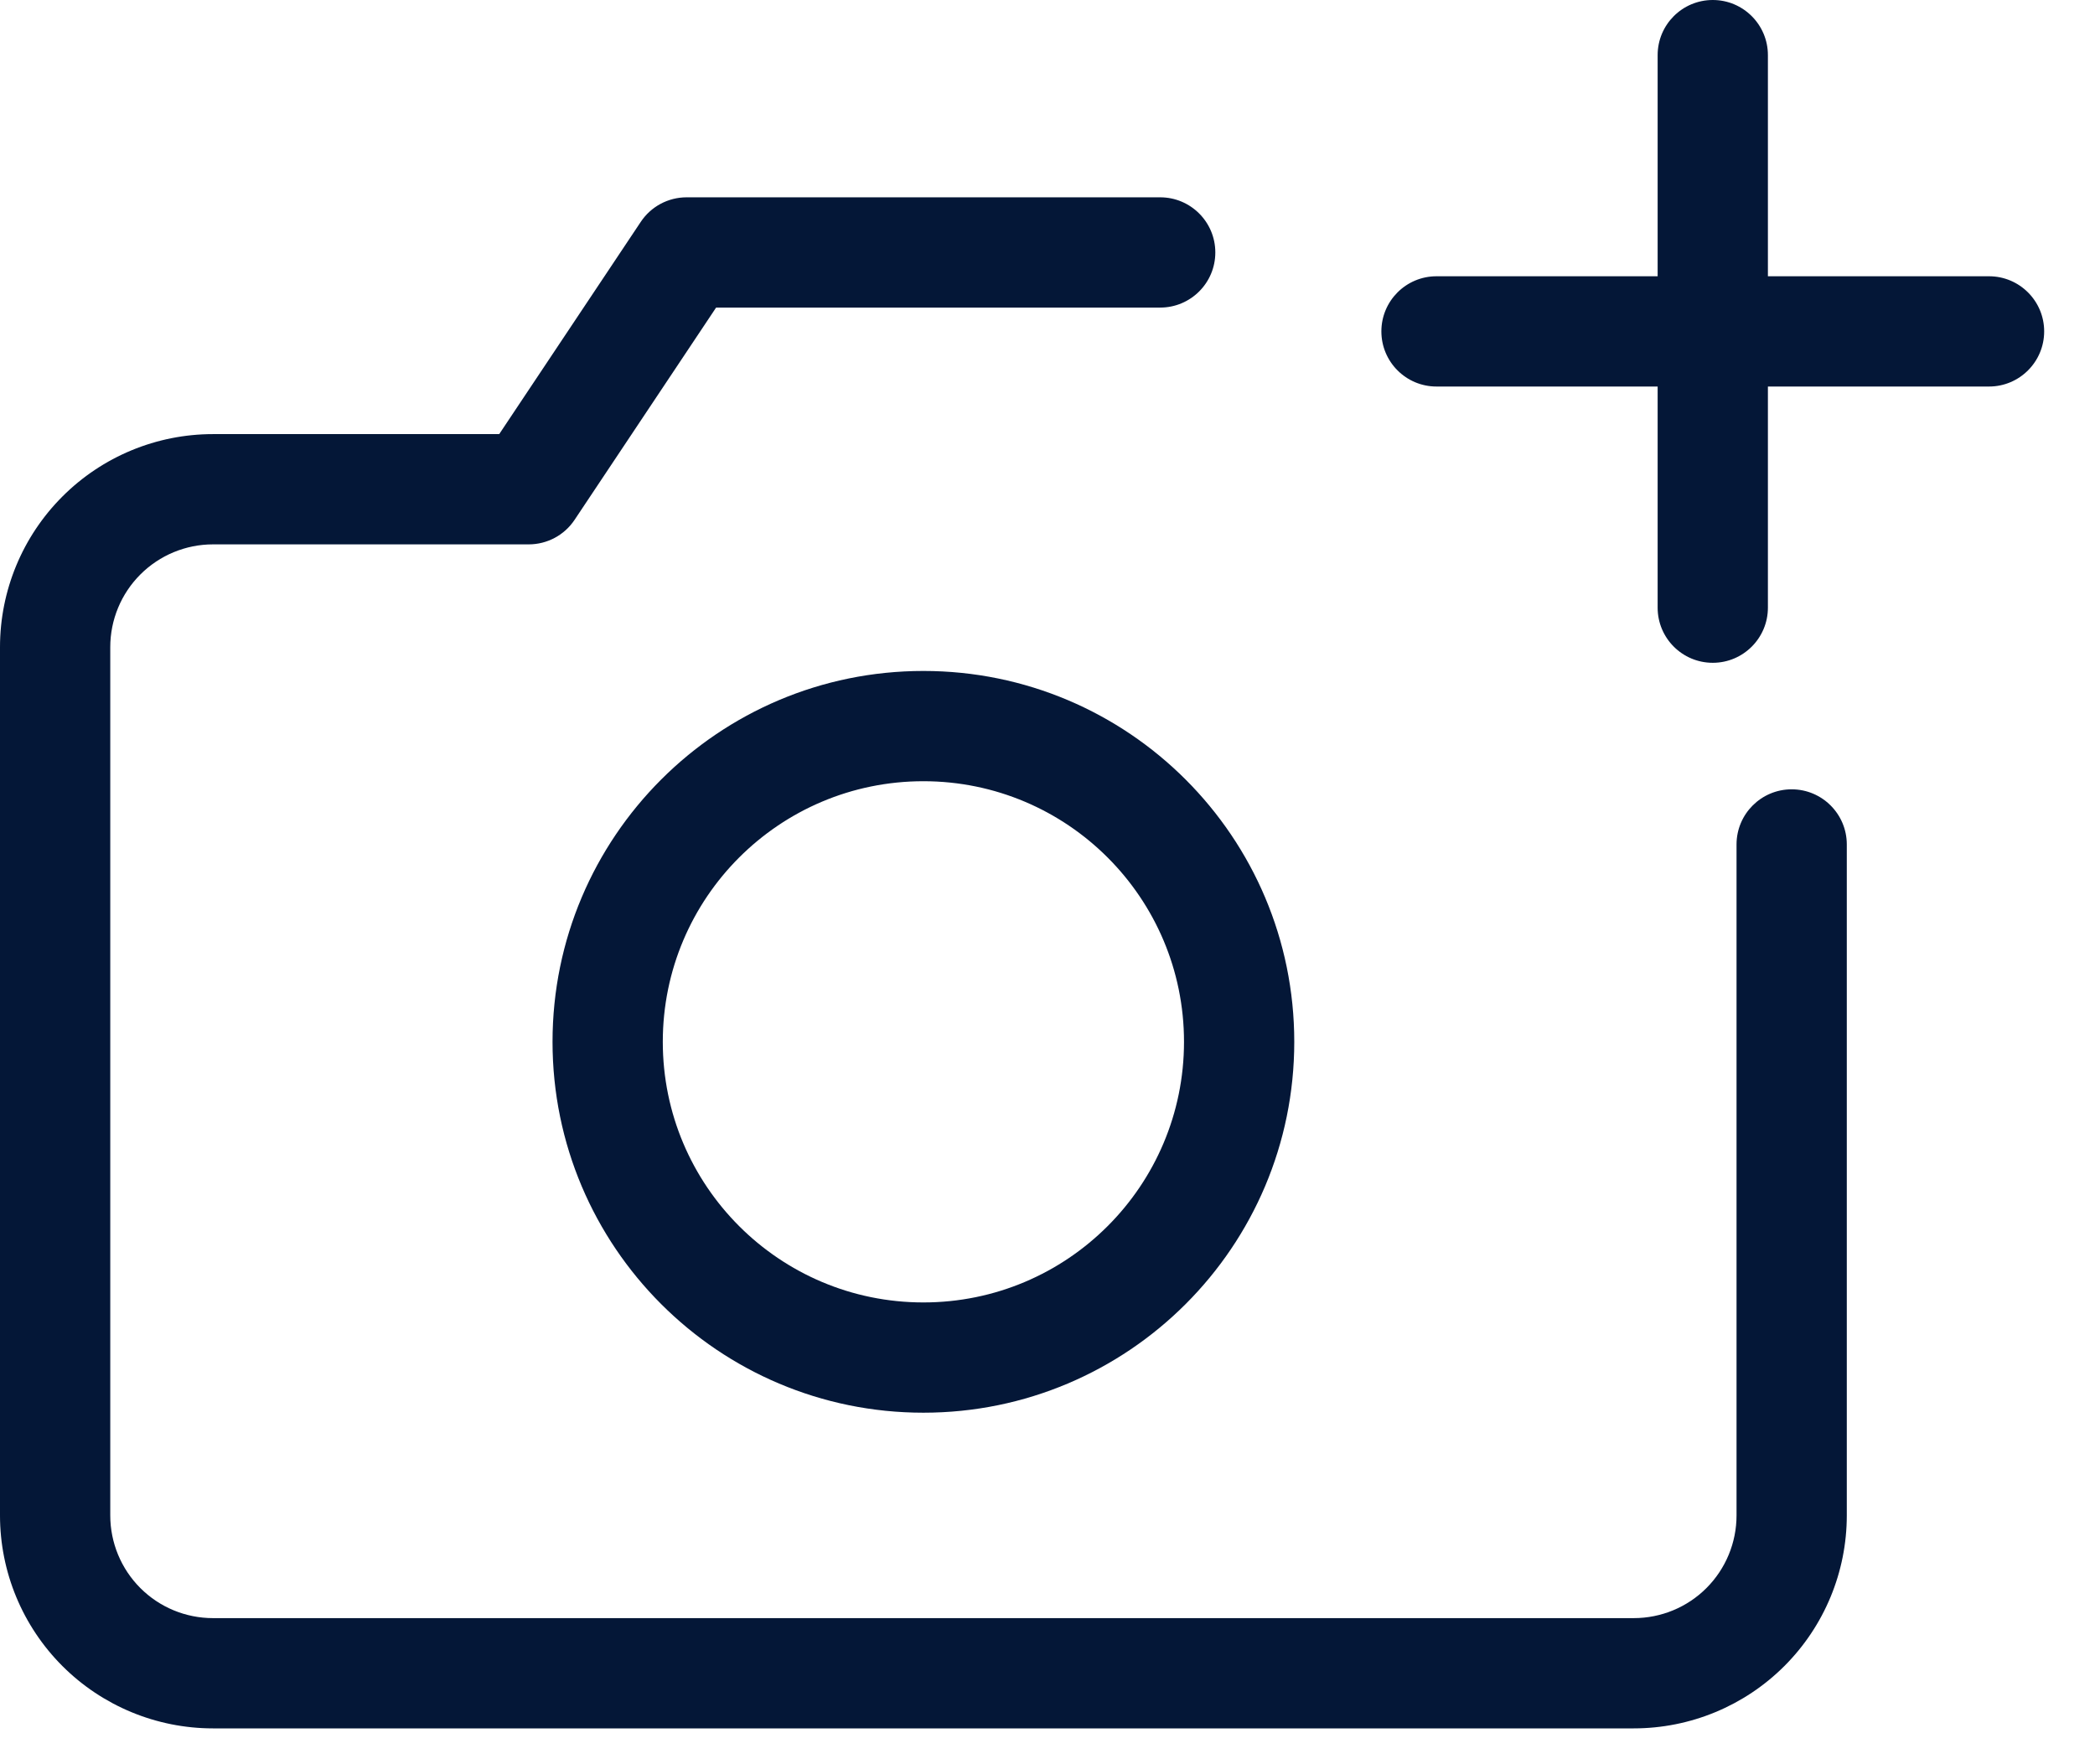 <svg width="38" height="32" viewBox="0 0 38 32" fill="none" xmlns="http://www.w3.org/2000/svg">
<path fill-rule="evenodd" clip-rule="evenodd" d="M31.067 0C31.619 0 32.067 0.448 32.067 1V5.011H36.078C36.63 5.011 37.078 5.459 37.078 6.011C37.078 6.563 36.63 7.011 36.078 7.011H32.067V11.022C32.067 11.574 31.619 12.022 31.067 12.022C30.514 12.022 30.067 11.574 30.067 11.022V7.011H26.056C25.503 7.011 25.056 6.563 25.056 6.011C25.056 5.459 25.503 5.011 26.056 5.011H30.067V1C30.067 0.448 30.514 0 31.067 0ZM11.622 4.025C11.807 3.746 12.12 3.579 12.454 3.579H21.044C21.596 3.579 22.044 4.027 22.044 4.579C22.044 5.132 21.596 5.579 21.044 5.579H12.989L10.422 9.429C10.237 9.707 9.925 9.874 9.59 9.874H3.863C3.369 9.874 2.895 10.071 2.546 10.42C2.196 10.77 2 11.244 2 11.738V27.487C2 27.981 2.196 28.455 2.546 28.805C2.895 29.154 3.369 29.35 3.863 29.35H29.634C30.129 29.35 30.603 29.154 30.952 28.805C31.302 28.455 31.498 27.981 31.498 27.487V15.317C31.498 14.765 31.946 14.317 32.498 14.317C33.05 14.317 33.498 14.765 33.498 15.317V27.487C33.498 28.512 33.091 29.494 32.366 30.219C31.642 30.943 30.659 31.35 29.634 31.35H3.863C2.839 31.35 1.856 30.943 1.132 30.219C0.407 29.494 0 28.512 0 27.487V11.738C0 10.713 0.407 9.731 1.132 9.006C1.856 8.281 2.839 7.874 3.863 7.874H9.055L11.622 4.025ZM16.749 14.17C14.138 14.17 12.022 16.286 12.022 18.897C12.022 21.507 14.138 23.624 16.749 23.624C19.359 23.624 21.476 21.507 21.476 18.897C21.476 16.286 19.359 14.17 16.749 14.17ZM10.022 18.897C10.022 15.181 13.034 12.17 16.749 12.17C20.464 12.17 23.476 15.181 23.476 18.897C23.476 22.612 20.464 25.624 16.749 25.624C13.034 25.624 10.022 22.612 10.022 18.897Z" fill="#041737"/>
</svg>
